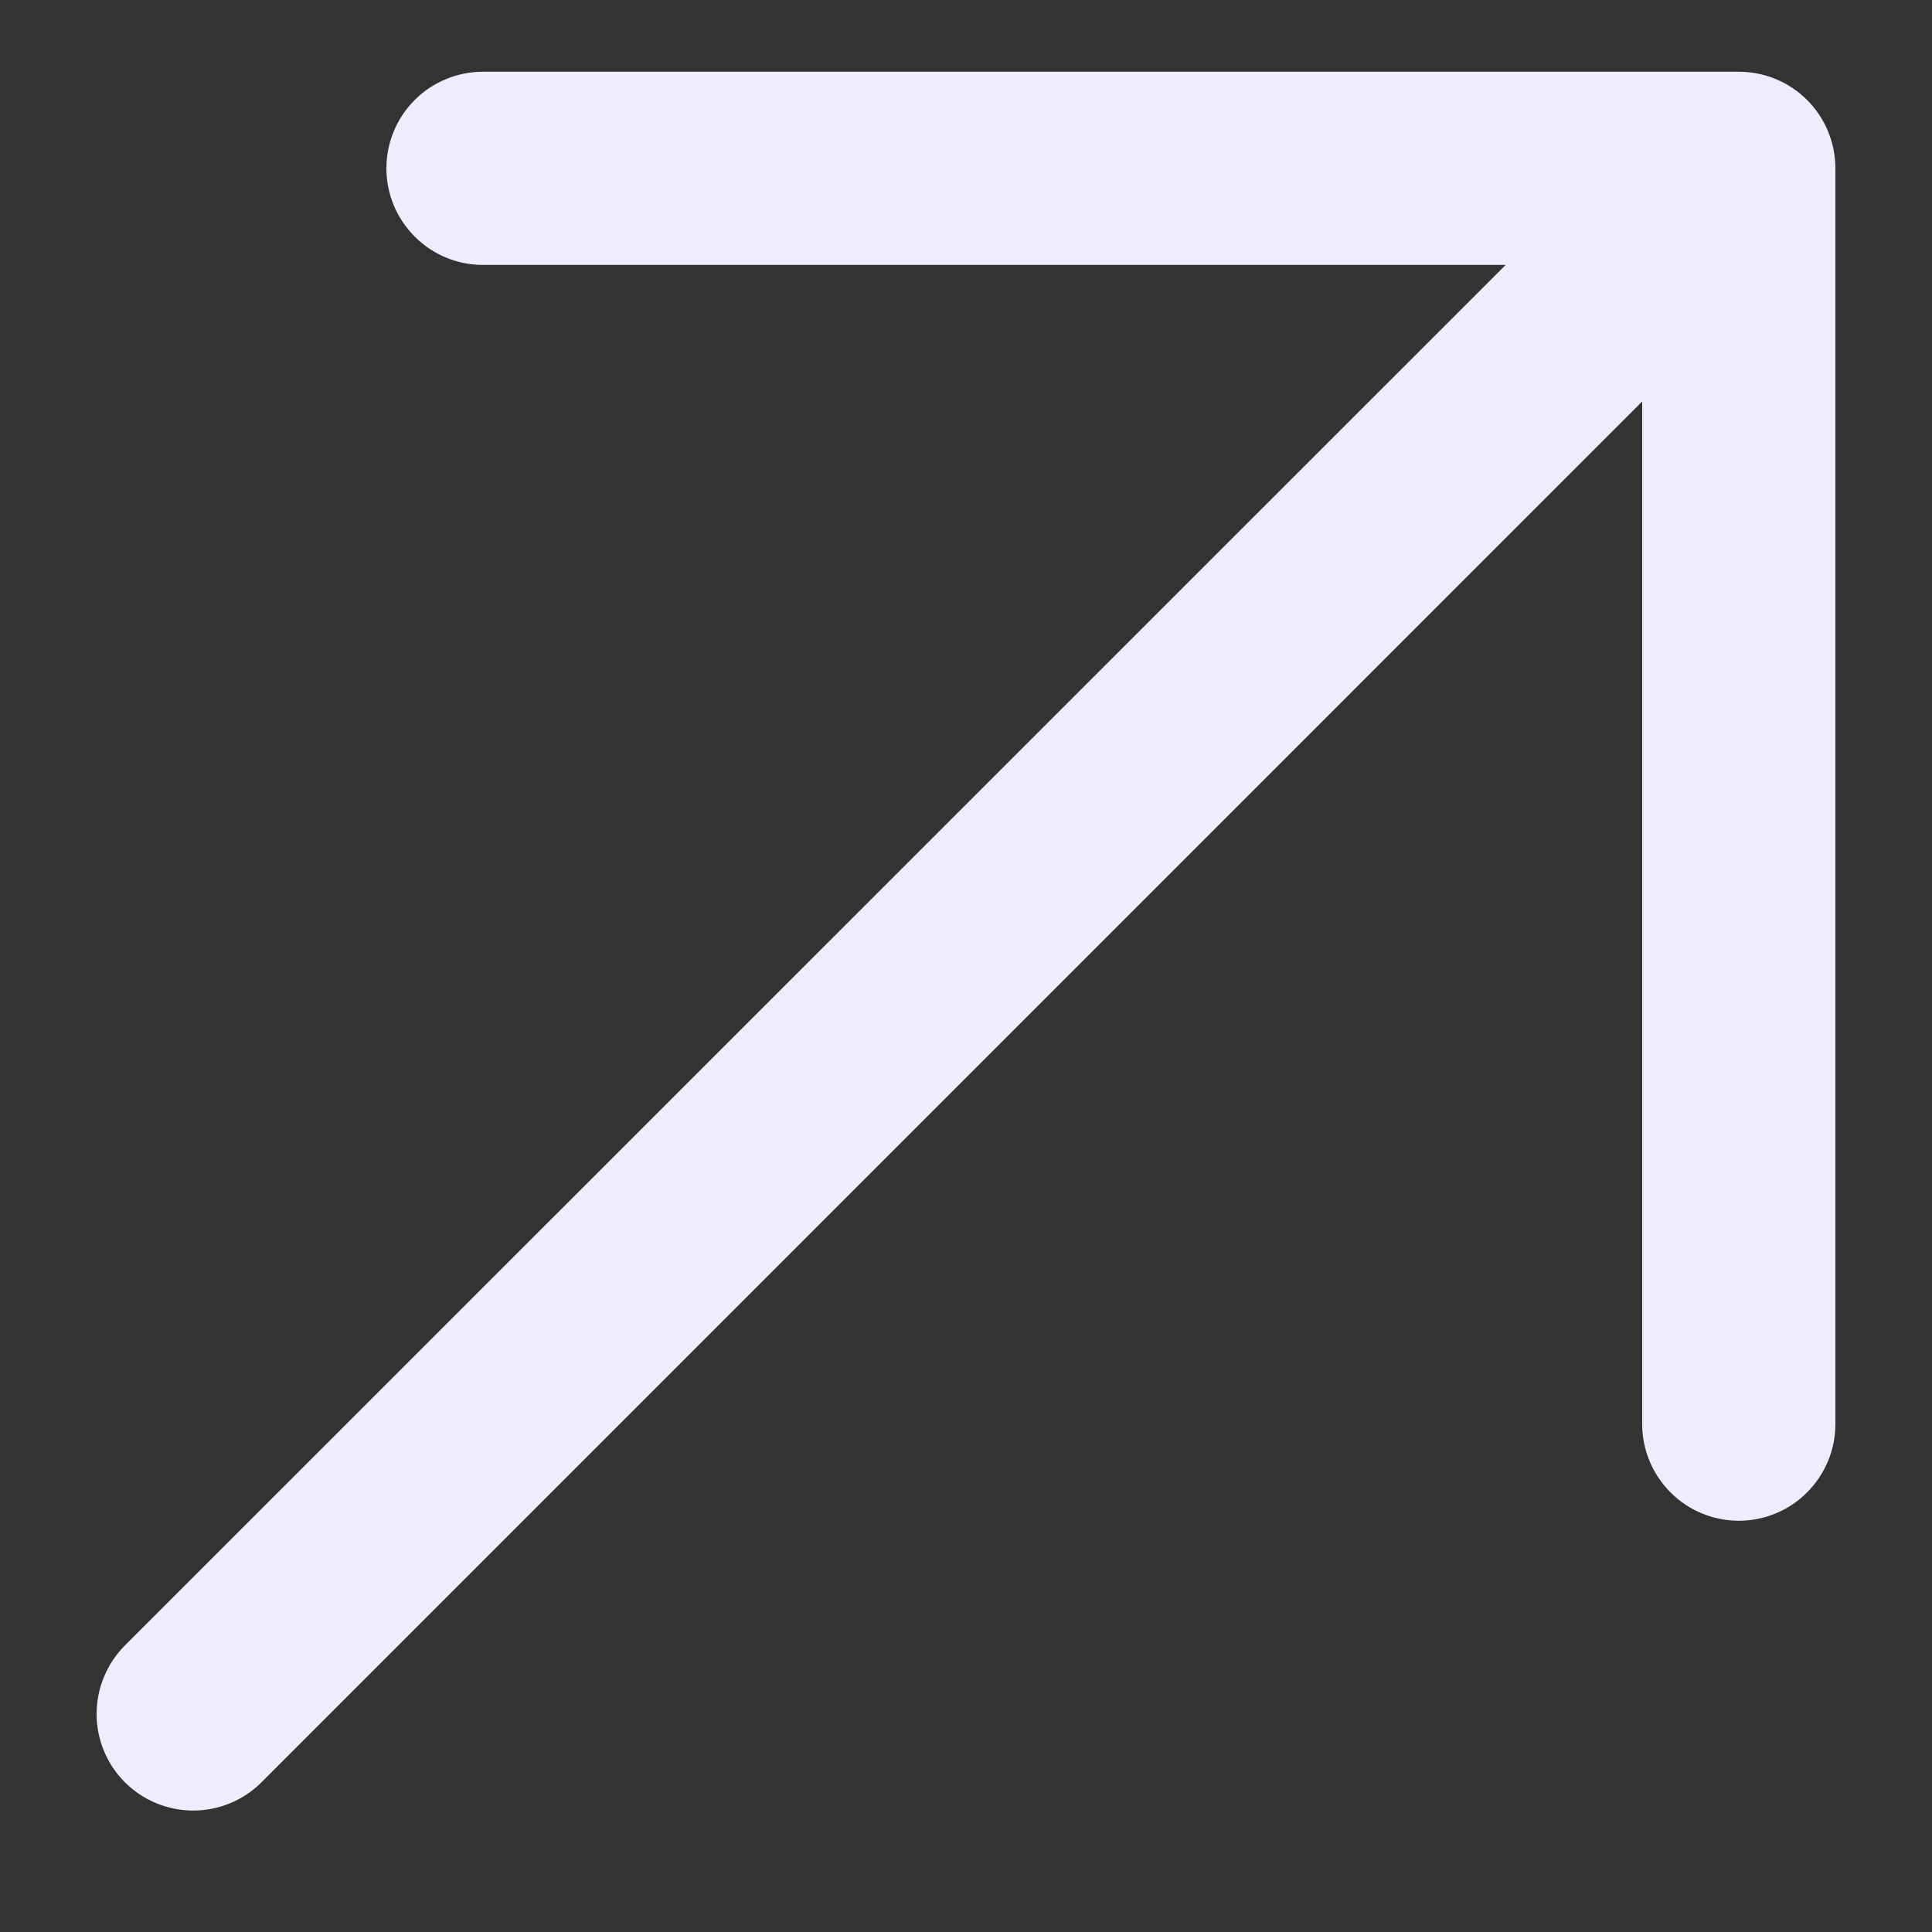<svg width="15" height="15" viewBox="0 0 15 15" fill="none" xmlns="http://www.w3.org/2000/svg">
<rect x="0" y="0" width="15" height="15" fill="#333333" stroke="none"/>
<path d="M14.25 1.307V11.057C14.25 11.256 14.171 11.446 14.03 11.587C13.89 11.728 13.699 11.807 13.5 11.807C13.301 11.807 13.11 11.728 12.97 11.587C12.829 11.446 12.75 11.256 12.75 11.057V3.117L2.031 13.837C1.89 13.978 1.699 14.057 1.5 14.057C1.301 14.057 1.11 13.978 0.969 13.837C0.829 13.697 0.75 13.506 0.75 13.307C0.75 13.108 0.829 12.917 0.969 12.776L11.69 2.057H3.75C3.551 2.057 3.36 1.978 3.22 1.837C3.079 1.696 3 1.506 3 1.307C3 1.108 3.079 0.917 3.22 0.776C3.36 0.636 3.551 0.557 3.75 0.557H13.5C13.699 0.557 13.89 0.636 14.03 0.776C14.171 0.917 14.25 1.108 14.25 1.307Z" fill="#EFEDFD"/>
</svg>

